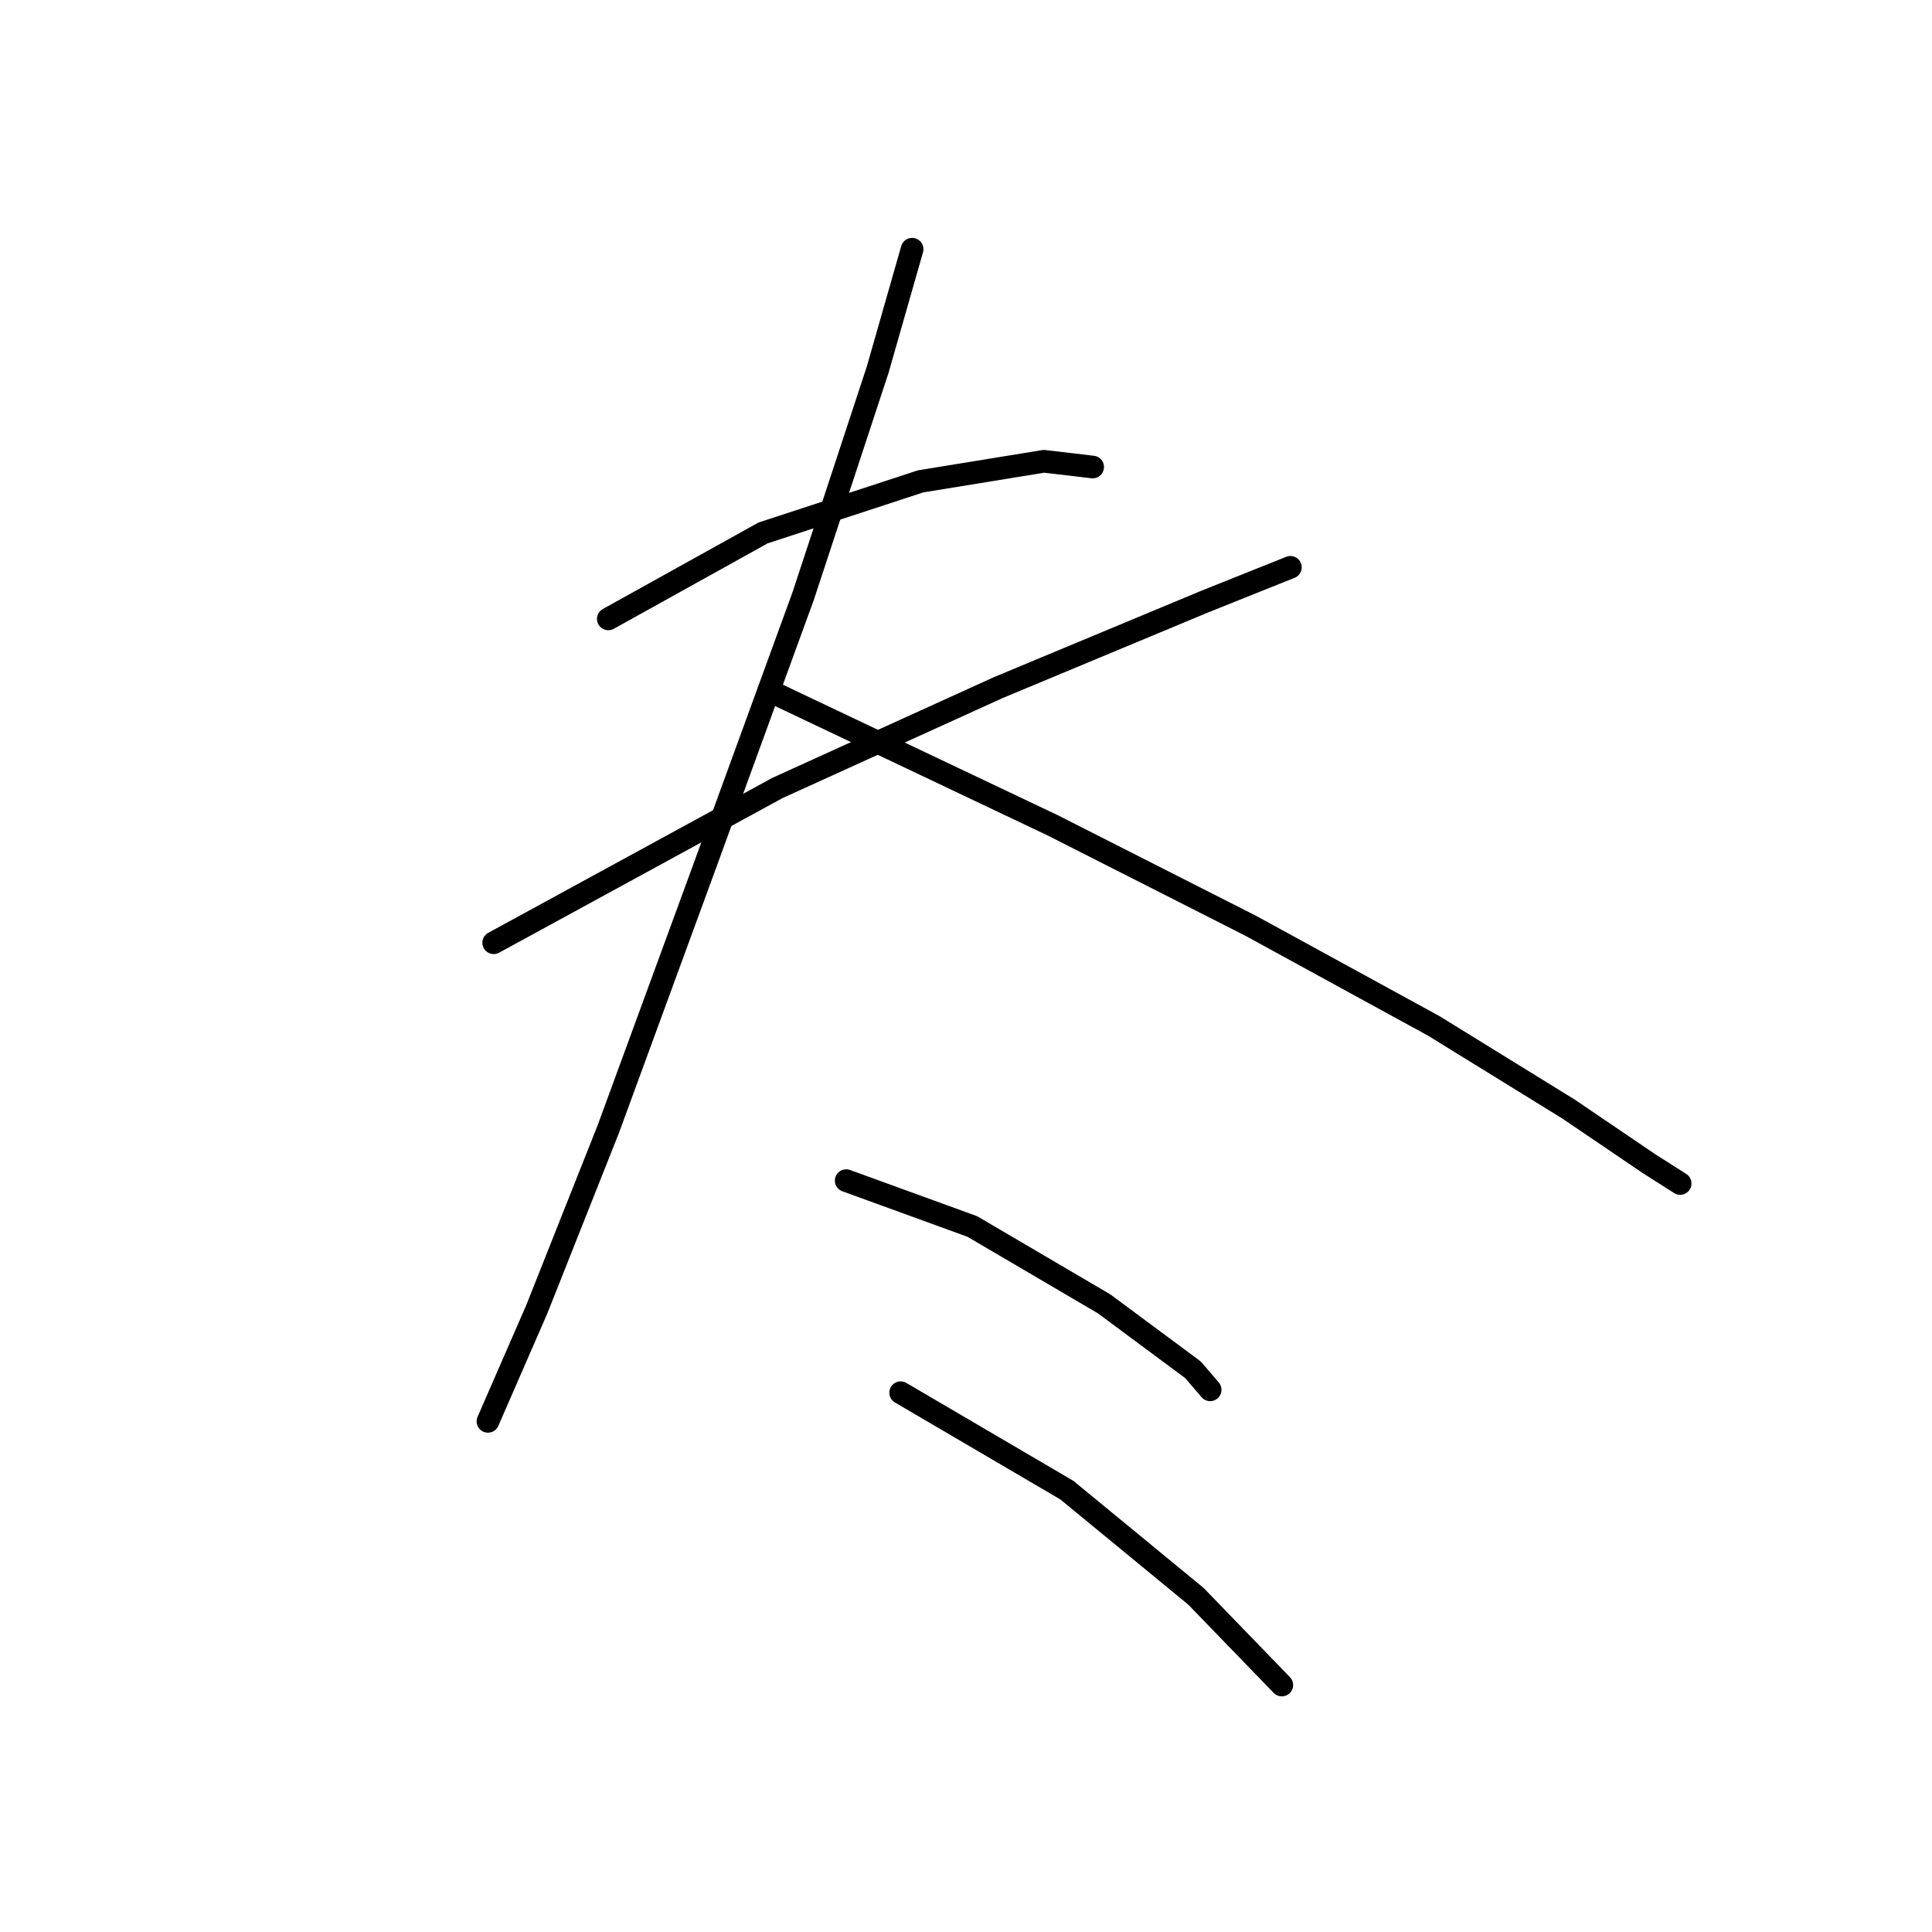 <?xml version="1.0" standalone="no"?>
    <svg width="256" height="256" xmlns="http://www.w3.org/2000/svg" version="1.1">
    <polyline stroke="black" stroke-width="3" stroke-linecap="round" fill="transparent" stroke-linejoin="round" points="80.606 82.008 101.112 70.616 121.998 63.781 138.327 61.122 144.783 61.882 144.783 61.882 " />
        <polyline stroke="black" stroke-width="3" stroke-linecap="round" fill="transparent" stroke-linejoin="round" points="65.416 124.92 103.011 104.413 132.251 91.122 159.593 79.73 170.985 75.173 170.985 75.173 " />
        <polyline stroke="black" stroke-width="3" stroke-linecap="round" fill="transparent" stroke-linejoin="round" points="120.859 33.021 116.302 48.97 106.429 78.97 93.137 115.426 80.606 149.603 71.112 173.527 64.656 188.337 64.656 188.337 " />
        <polyline stroke="black" stroke-width="3" stroke-linecap="round" fill="transparent" stroke-linejoin="round" points="101.872 91.502 139.467 109.35 165.669 122.641 189.973 135.932 207.821 146.945 218.454 154.16 222.631 156.818 222.631 156.818 " />
        <polyline stroke="black" stroke-width="3" stroke-linecap="round" fill="transparent" stroke-linejoin="round" points="112.125 156.439 128.834 162.515 146.302 172.768 158.074 181.502 160.353 184.16 160.353 184.16 " />
        <polyline stroke="black" stroke-width="3" stroke-linecap="round" fill="transparent" stroke-linejoin="round" points="119.34 184.54 141.365 197.451 158.454 211.502 169.846 223.274 169.846 223.274 " />
        </svg>